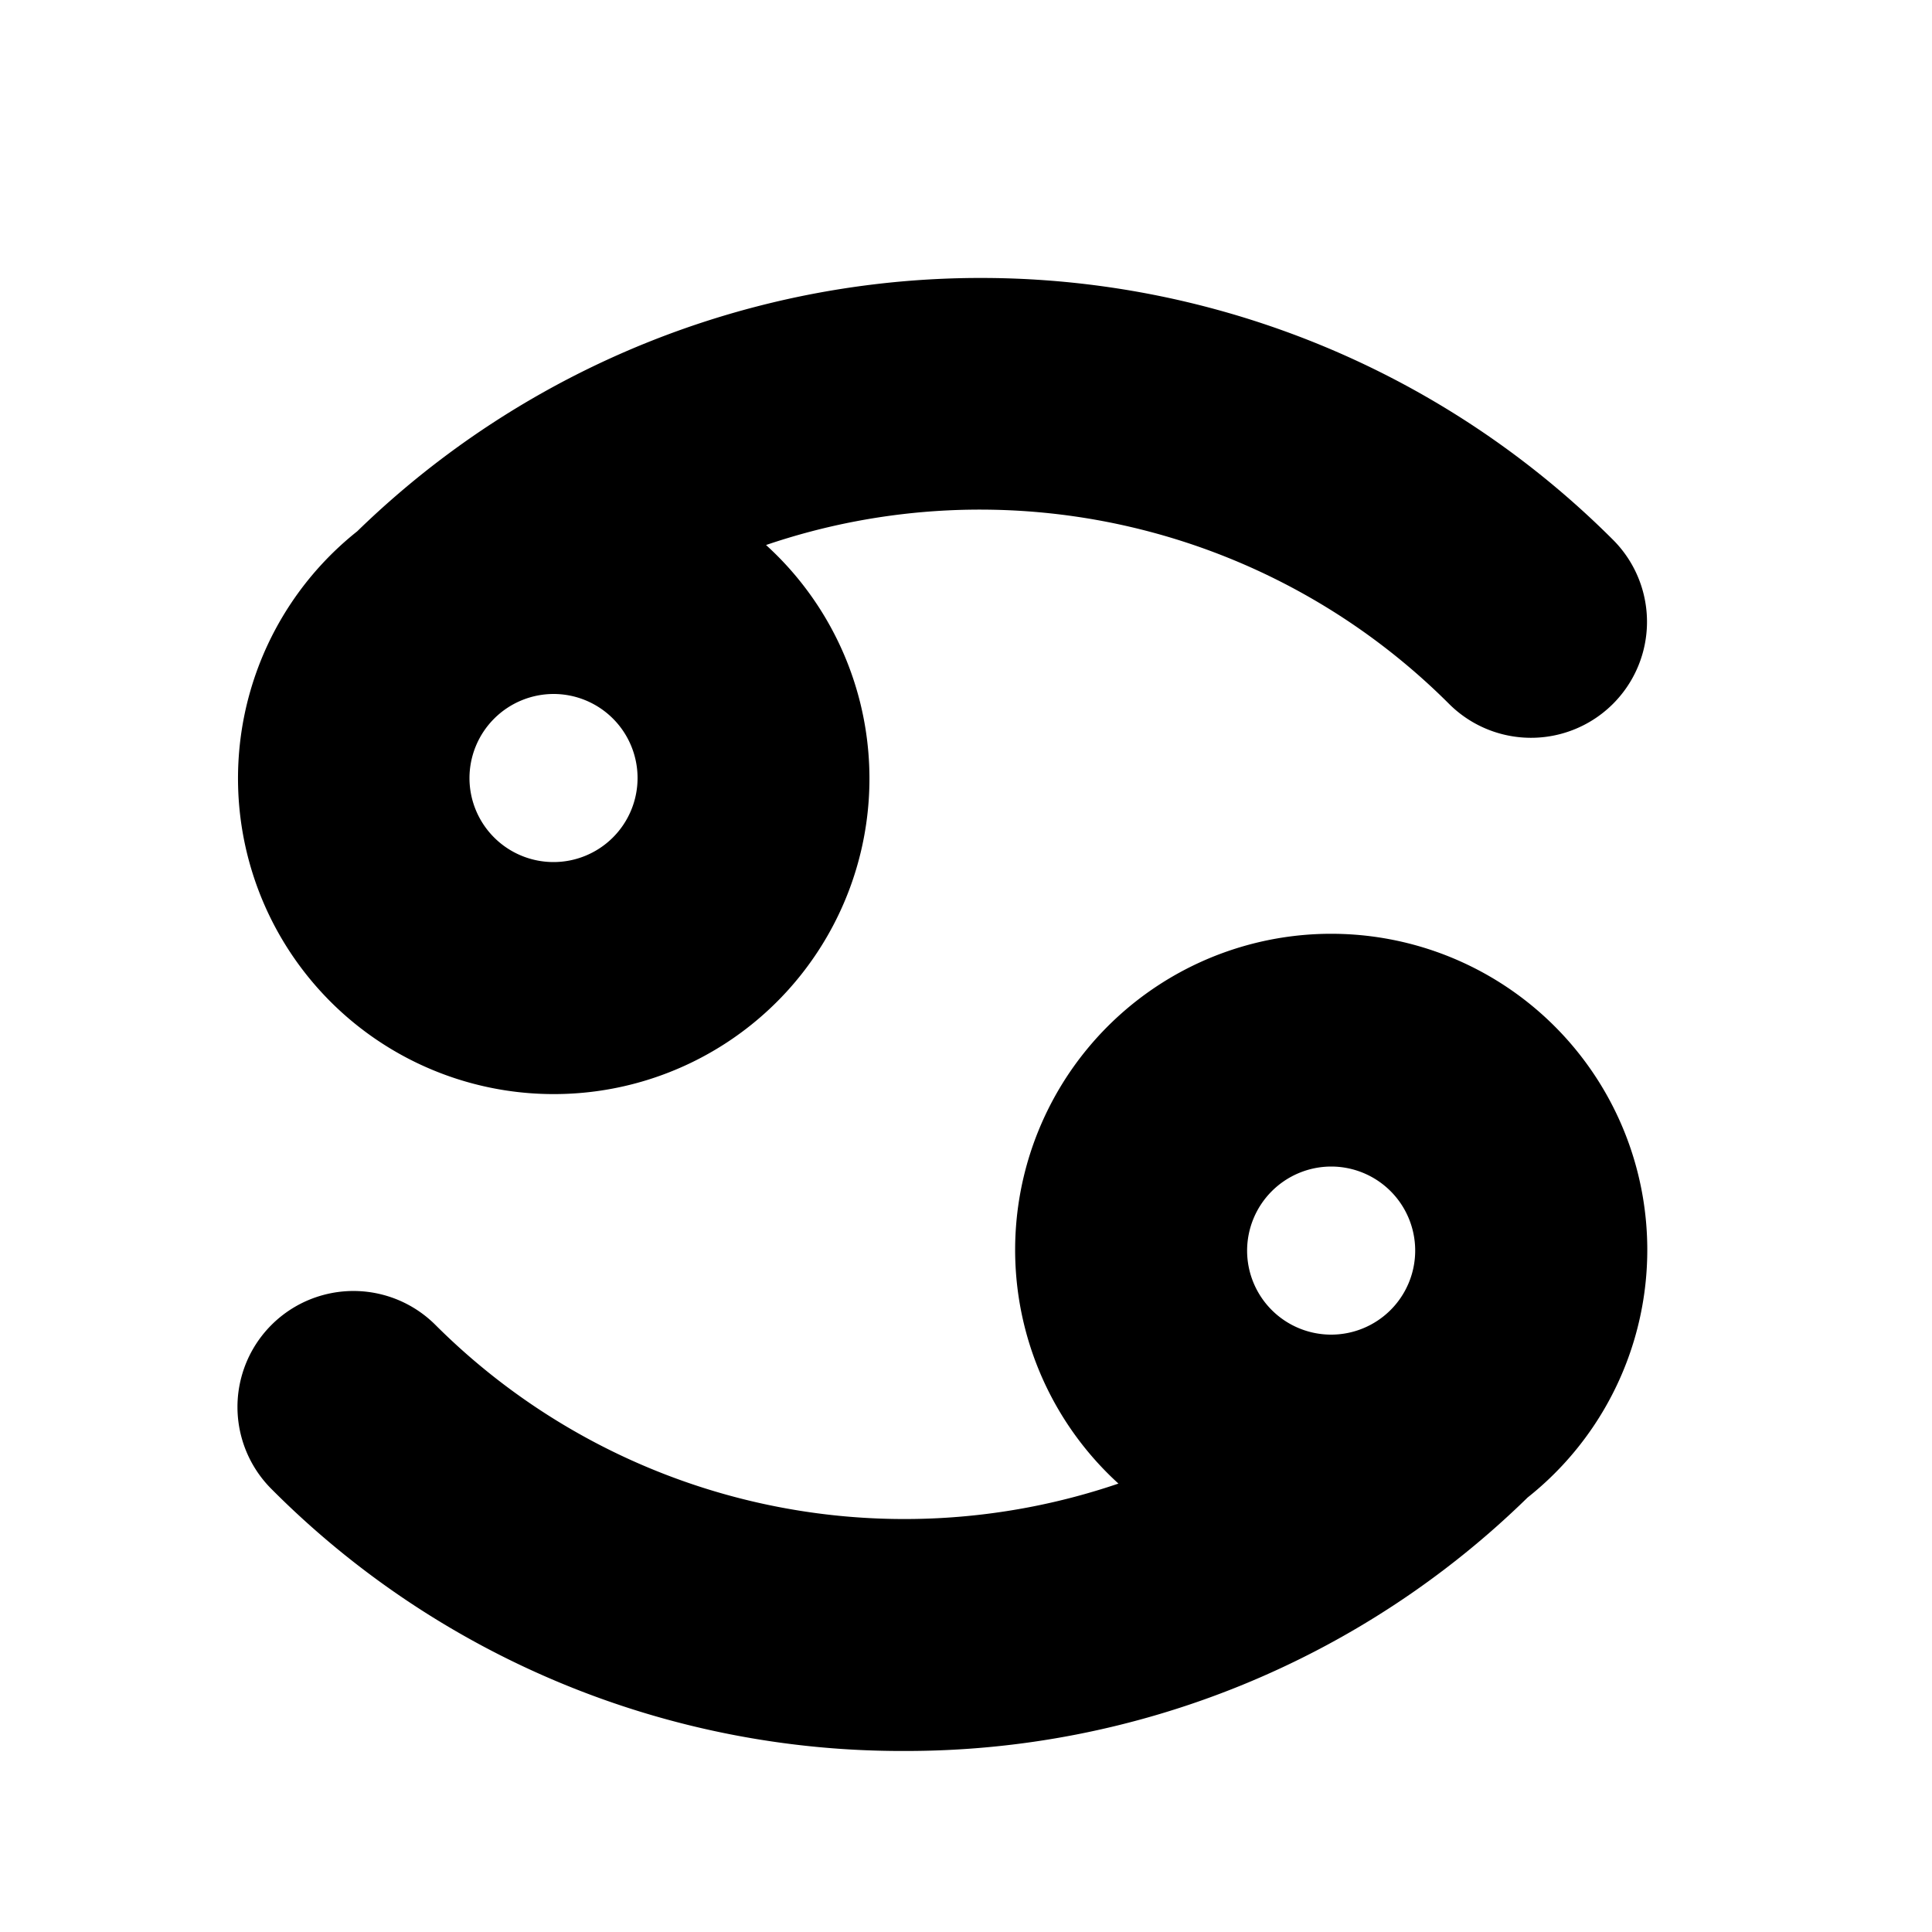 <?xml version="1.0" ?>
<svg data-name="Layer 1" id="Layer_1" viewBox="0 0 100 100" xmlns="http://www.w3.org/2000/svg" xmlns:xlink="http://www.w3.org/1999/xlink">
	<title/>
	<defs>
		<symbol id="icon">
			<path d="M28.65,56.63a16.33,16.33,0,0,0,11-28.42A34.35,34.35,0,0,1,75,36.43a6,6,0,0,0,8.49-8.49,46.28,46.28,0,0,0-65-.44A16.34,16.34,0,0,0,28.65,56.63Zm0-20.71a4.35,4.35,0,1,1-4.35,4.35A4.36,4.36,0,0,1,28.65,35.92Z"/><path d="M46.8,90.63A46,46,0,0,0,79.07,77.51a16.36,16.36,0,1,0-21.18-.72,34.35,34.35,0,0,1-35.35-8.21,6,6,0,0,0-8.49,8.49A46,46,0,0,0,46.8,90.63ZM68.9,60.38a4.35,4.35,0,1,1-4.35,4.35A4.36,4.36,0,0,1,68.9,60.38Z"/>
		</symbol>
	</defs>
	<use xlink:href="#icon" x="0" y="0" fill="#000" />
</svg>